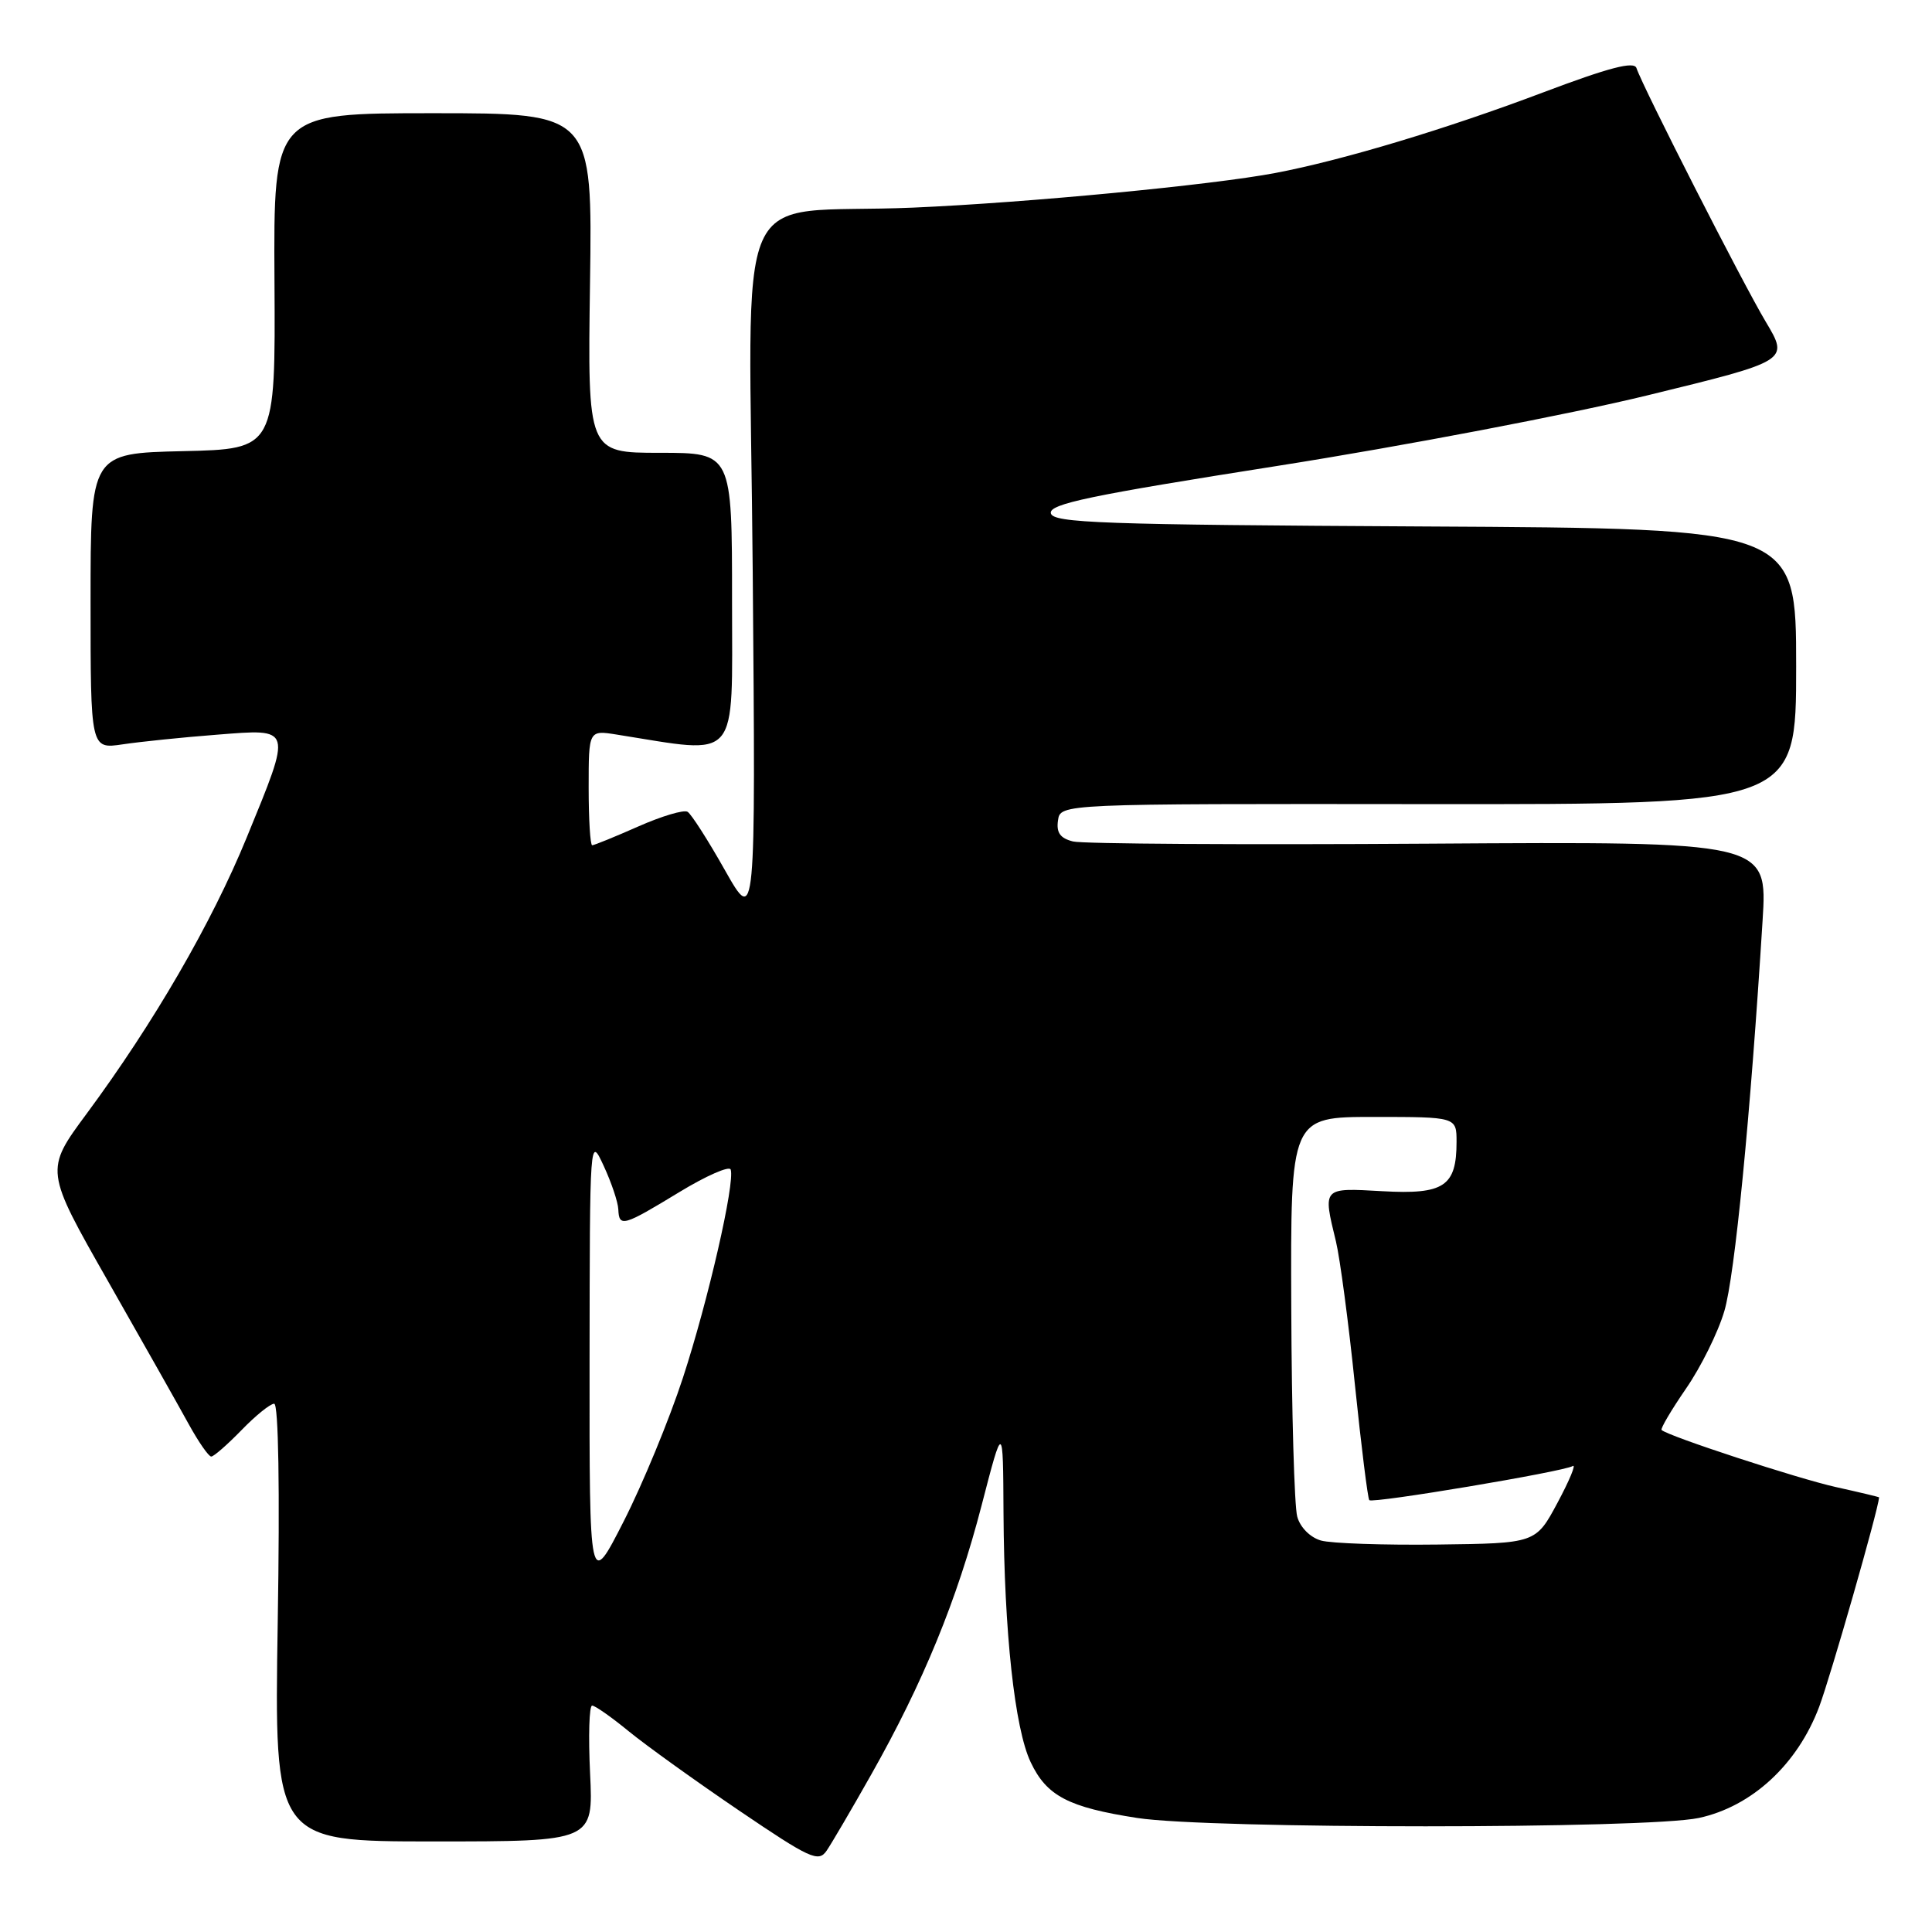 <?xml version="1.0" encoding="UTF-8" standalone="no"?>
<!DOCTYPE svg PUBLIC "-//W3C//DTD SVG 1.1//EN" "http://www.w3.org/Graphics/SVG/1.1/DTD/svg11.dtd" >
<svg xmlns="http://www.w3.org/2000/svg" xmlns:xlink="http://www.w3.org/1999/xlink" version="1.1" viewBox="0 0 256 256">
 <g >
 <path fill="currentColor"
d=" M 115.45 235.12 C 122.32 222.96 126.82 212.00 130.06 199.50 C 132.91 188.50 132.91 188.50 132.97 200.50 C 133.06 216.21 134.45 229.05 136.57 233.50 C 138.69 237.98 141.57 239.48 150.69 240.89 C 160.25 242.37 218.21 242.36 225.10 240.89 C 232.13 239.38 238.18 233.79 241.05 226.16 C 242.56 222.14 248.88 200.08 248.99 198.41 C 249.00 198.36 246.41 197.74 243.25 197.04 C 238.18 195.91 221.04 190.30 220.17 189.48 C 219.99 189.32 221.45 186.84 223.41 183.99 C 225.38 181.14 227.66 176.53 228.48 173.74 C 229.87 169.09 231.94 147.91 233.55 122.00 C 234.21 111.50 234.21 111.50 189.35 111.79 C 164.68 111.95 143.46 111.82 142.19 111.50 C 140.49 111.08 139.95 110.34 140.19 108.71 C 140.50 106.50 140.50 106.50 189.25 106.55 C 238.00 106.59 238.00 106.59 238.00 88.31 C 238.00 70.02 238.00 70.02 188.76 69.76 C 145.93 69.53 139.49 69.30 139.24 68.00 C 139.01 66.77 144.50 65.63 169.23 61.74 C 185.88 59.12 207.95 54.91 218.28 52.39 C 237.06 47.81 237.06 47.81 233.98 42.65 C 230.95 37.59 217.68 11.55 216.84 9.02 C 216.53 8.08 213.21 8.95 204.46 12.25 C 191.65 17.09 177.90 21.23 169.00 22.92 C 160.65 24.51 136.13 26.86 121.00 27.51 C 96.47 28.56 99.31 22.13 99.74 75.78 C 100.13 122.50 100.13 122.50 96.06 115.31 C 93.83 111.35 91.60 107.87 91.11 107.57 C 90.62 107.26 87.68 108.14 84.58 109.51 C 81.48 110.88 78.73 112.00 78.47 112.00 C 78.21 112.00 78.00 108.57 78.00 104.37 C 78.00 96.74 78.00 96.74 81.75 97.34 C 98.16 99.94 97.00 101.29 97.00 79.64 C 97.00 60.00 97.00 60.00 87.43 60.00 C 77.86 60.00 77.86 60.00 78.18 37.50 C 78.50 15.00 78.50 15.00 57.37 15.00 C 36.24 15.00 36.24 15.00 36.37 37.25 C 36.50 59.50 36.50 59.50 24.25 59.78 C 12.00 60.06 12.00 60.06 12.00 79.66 C 12.00 99.26 12.00 99.26 16.25 98.63 C 18.59 98.28 24.21 97.70 28.75 97.35 C 38.83 96.56 38.73 96.23 32.68 111.00 C 28.05 122.30 20.36 135.57 11.49 147.56 C 5.94 155.06 5.94 155.06 14.32 169.78 C 18.93 177.88 23.75 186.41 25.03 188.75 C 26.32 191.09 27.65 193.00 27.99 193.00 C 28.33 193.00 30.13 191.42 32.00 189.50 C 33.87 187.57 35.81 186.00 36.33 186.00 C 36.90 186.00 37.09 197.28 36.80 215.00 C 36.34 244.00 36.34 244.00 57.48 244.00 C 78.62 244.00 78.62 244.00 78.19 235.00 C 77.95 230.05 78.07 226.00 78.46 226.00 C 78.85 226.00 81.04 227.54 83.33 229.42 C 85.62 231.29 92.19 236.01 97.92 239.90 C 107.36 246.30 108.45 246.80 109.53 245.23 C 110.18 244.28 112.85 239.73 115.45 235.12 Z  M 78.12 180.50 C 78.15 150.52 78.15 150.50 80.00 154.50 C 81.02 156.70 81.89 159.29 81.93 160.25 C 82.03 162.65 82.57 162.49 90.00 157.97 C 93.58 155.79 96.65 154.45 96.82 154.97 C 97.41 156.73 93.83 172.36 90.49 182.57 C 88.68 188.11 85.15 196.66 82.65 201.57 C 78.10 210.50 78.10 210.50 78.12 180.50 Z  M 175.04 204.13 C 173.61 203.72 172.28 202.39 171.89 200.96 C 171.51 199.61 171.15 187.14 171.10 173.25 C 171.00 148.00 171.00 148.00 182.00 148.00 C 193.00 148.00 193.00 148.00 193.00 151.31 C 193.00 157.20 191.34 158.30 183.17 157.84 C 175.19 157.39 175.27 157.30 177.02 164.50 C 177.55 166.70 178.69 175.23 179.53 183.46 C 180.38 191.68 181.24 198.58 181.44 198.78 C 181.91 199.24 207.19 195.00 208.39 194.26 C 208.88 193.95 207.98 196.13 206.39 199.10 C 203.50 204.50 203.50 204.50 190.50 204.66 C 183.35 204.75 176.39 204.51 175.04 204.13 Z "/>
</g>
</svg>